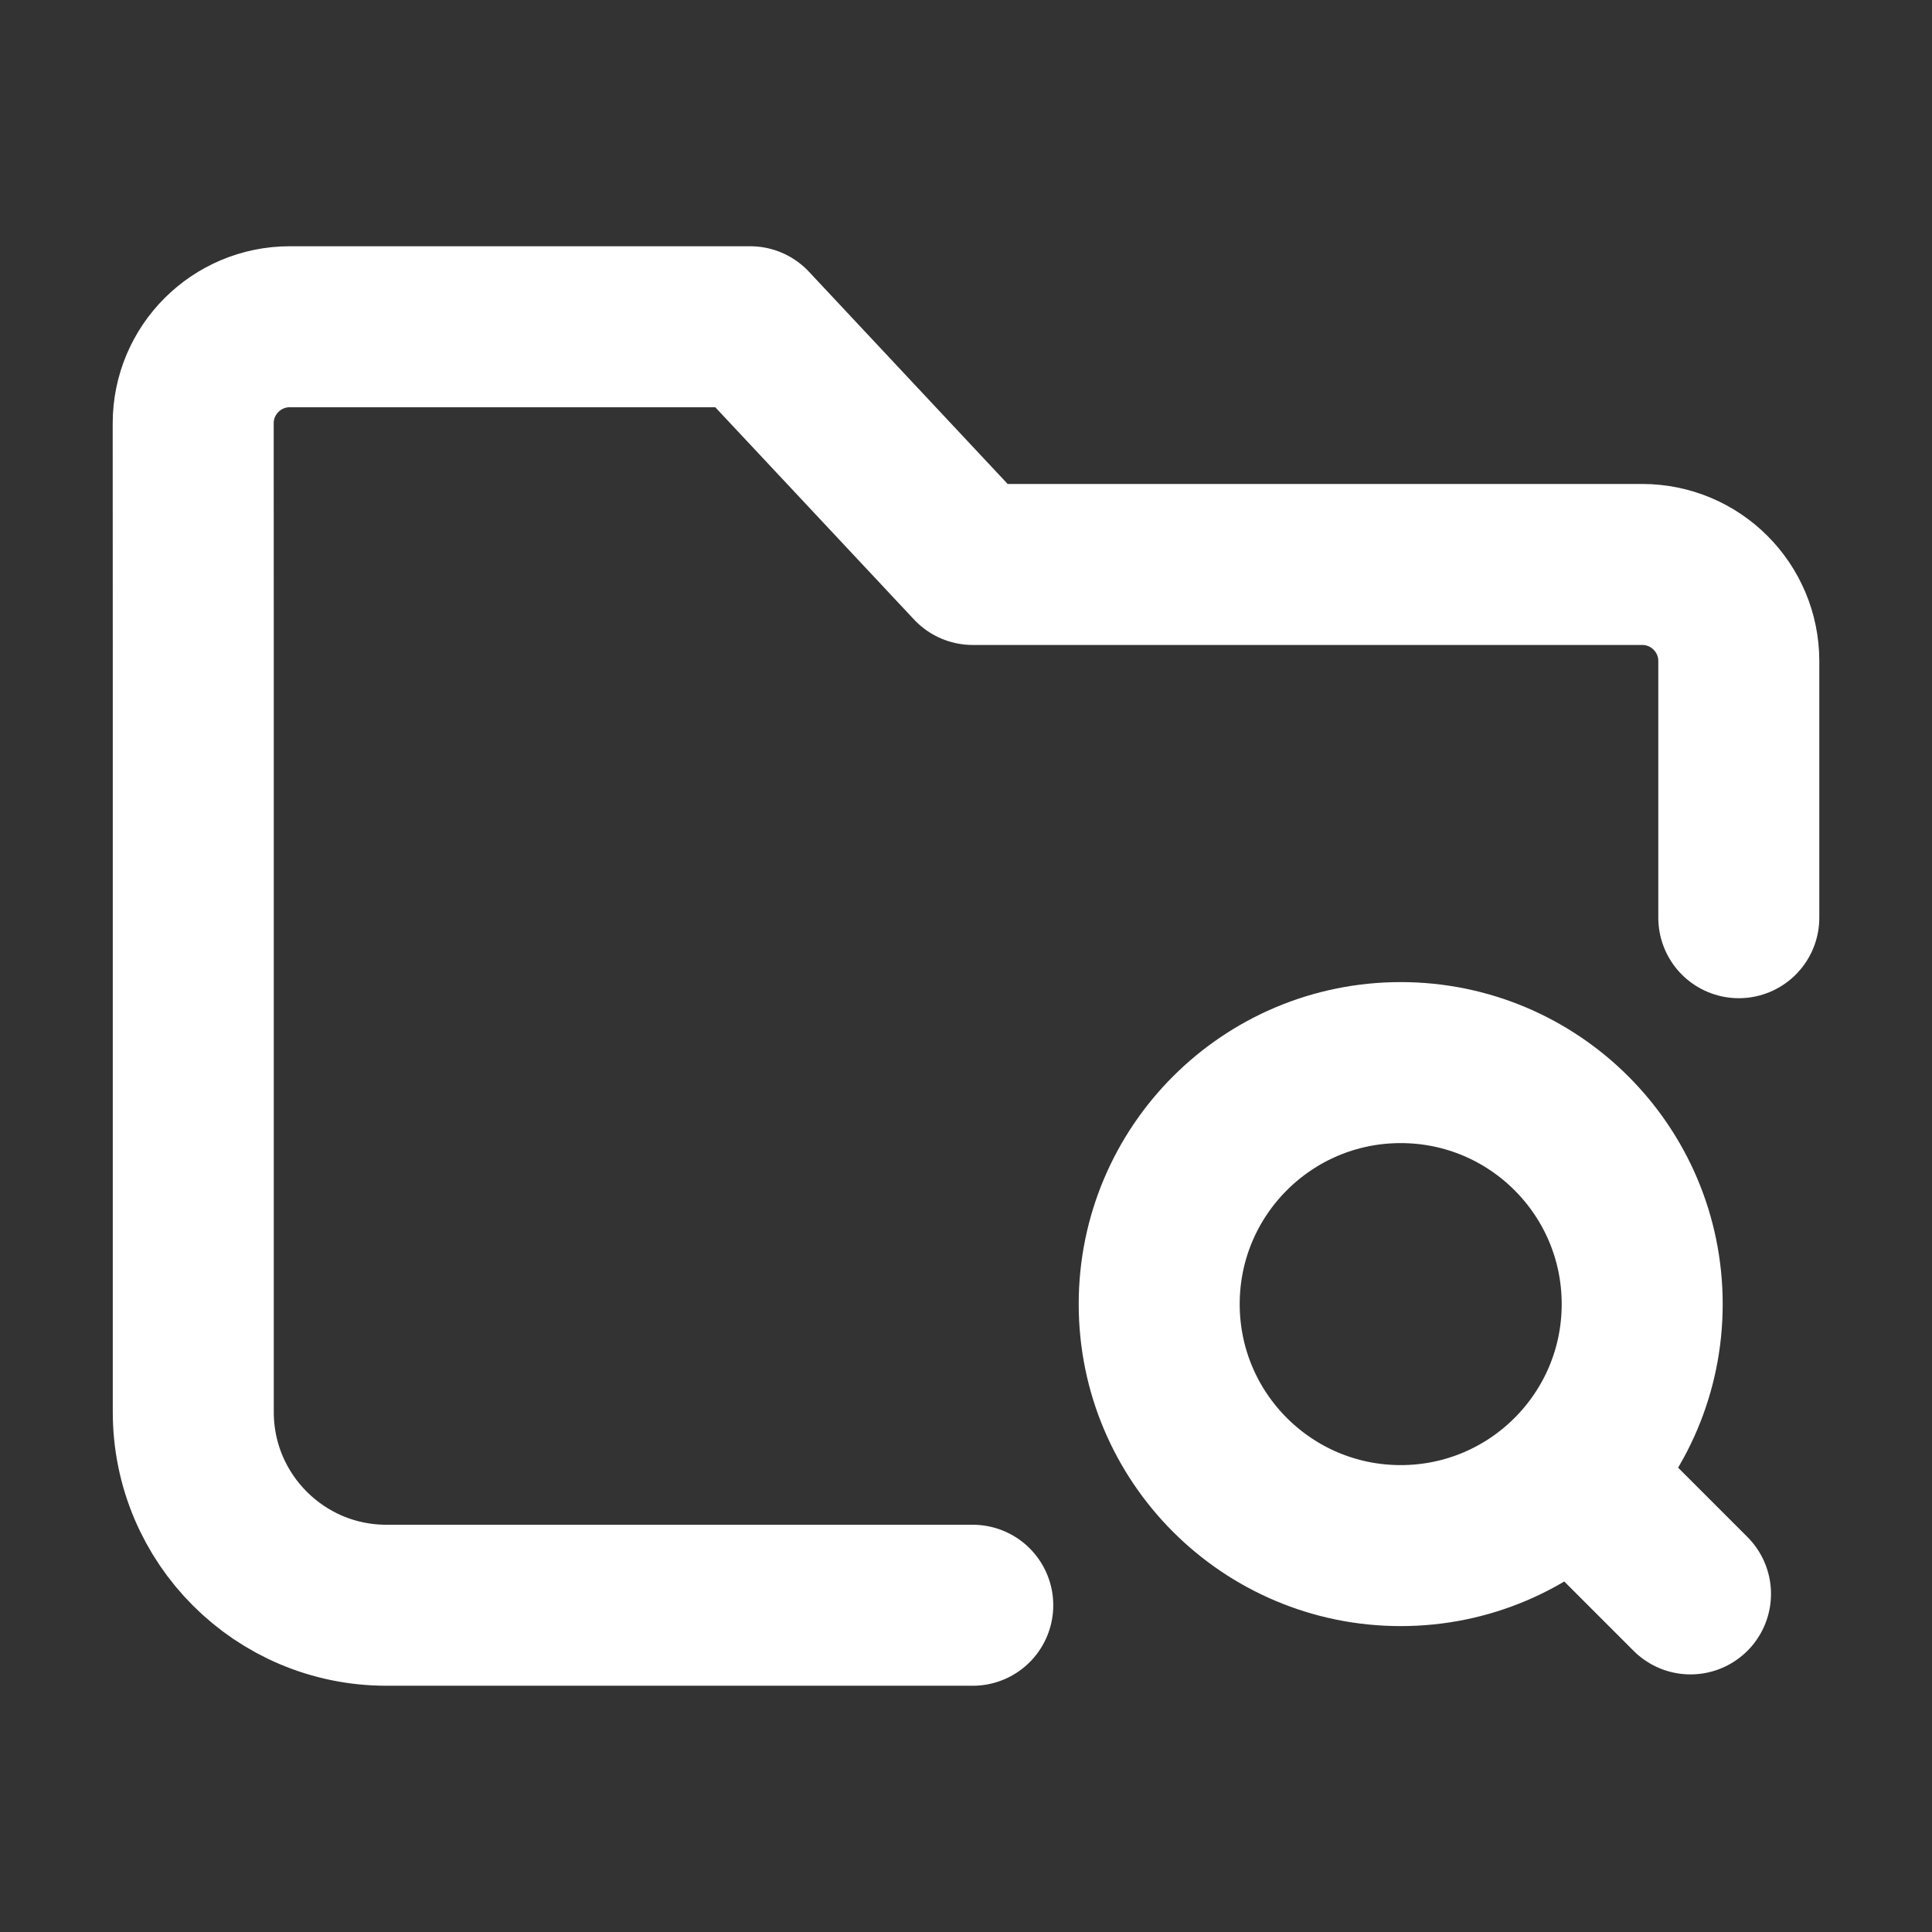 <svg width="24" height="24" viewBox="0 0 24 24" fill="none" xmlns="http://www.w3.org/2000/svg">
<rect x="0" y="0" width="24" height="24" fill="#333333" stroke="none"/>
<path d="M12.084 19.941H4.801C3.475 19.941 2.401 18.866 2.401 17.541L2.401 8.417C2.401 7.503 2.401 6.201 2.4 5.258C2.4 4.596 2.938 4.059 3.6 4.059H9.319L12.084 7.012H20.4C21.063 7.012 21.6 7.55 21.6 8.212V11.4M19.8 18.6L21 19.8M20.4 16.2C20.4 17.857 19.057 19.2 17.4 19.2C15.743 19.2 14.4 17.857 14.4 16.2C14.4 14.543 15.743 13.2 17.4 13.2C19.057 13.2 20.4 14.543 20.4 16.2Z" stroke="white" stroke-width="2" stroke-linecap="round" stroke-linejoin="round"/>
</svg>
